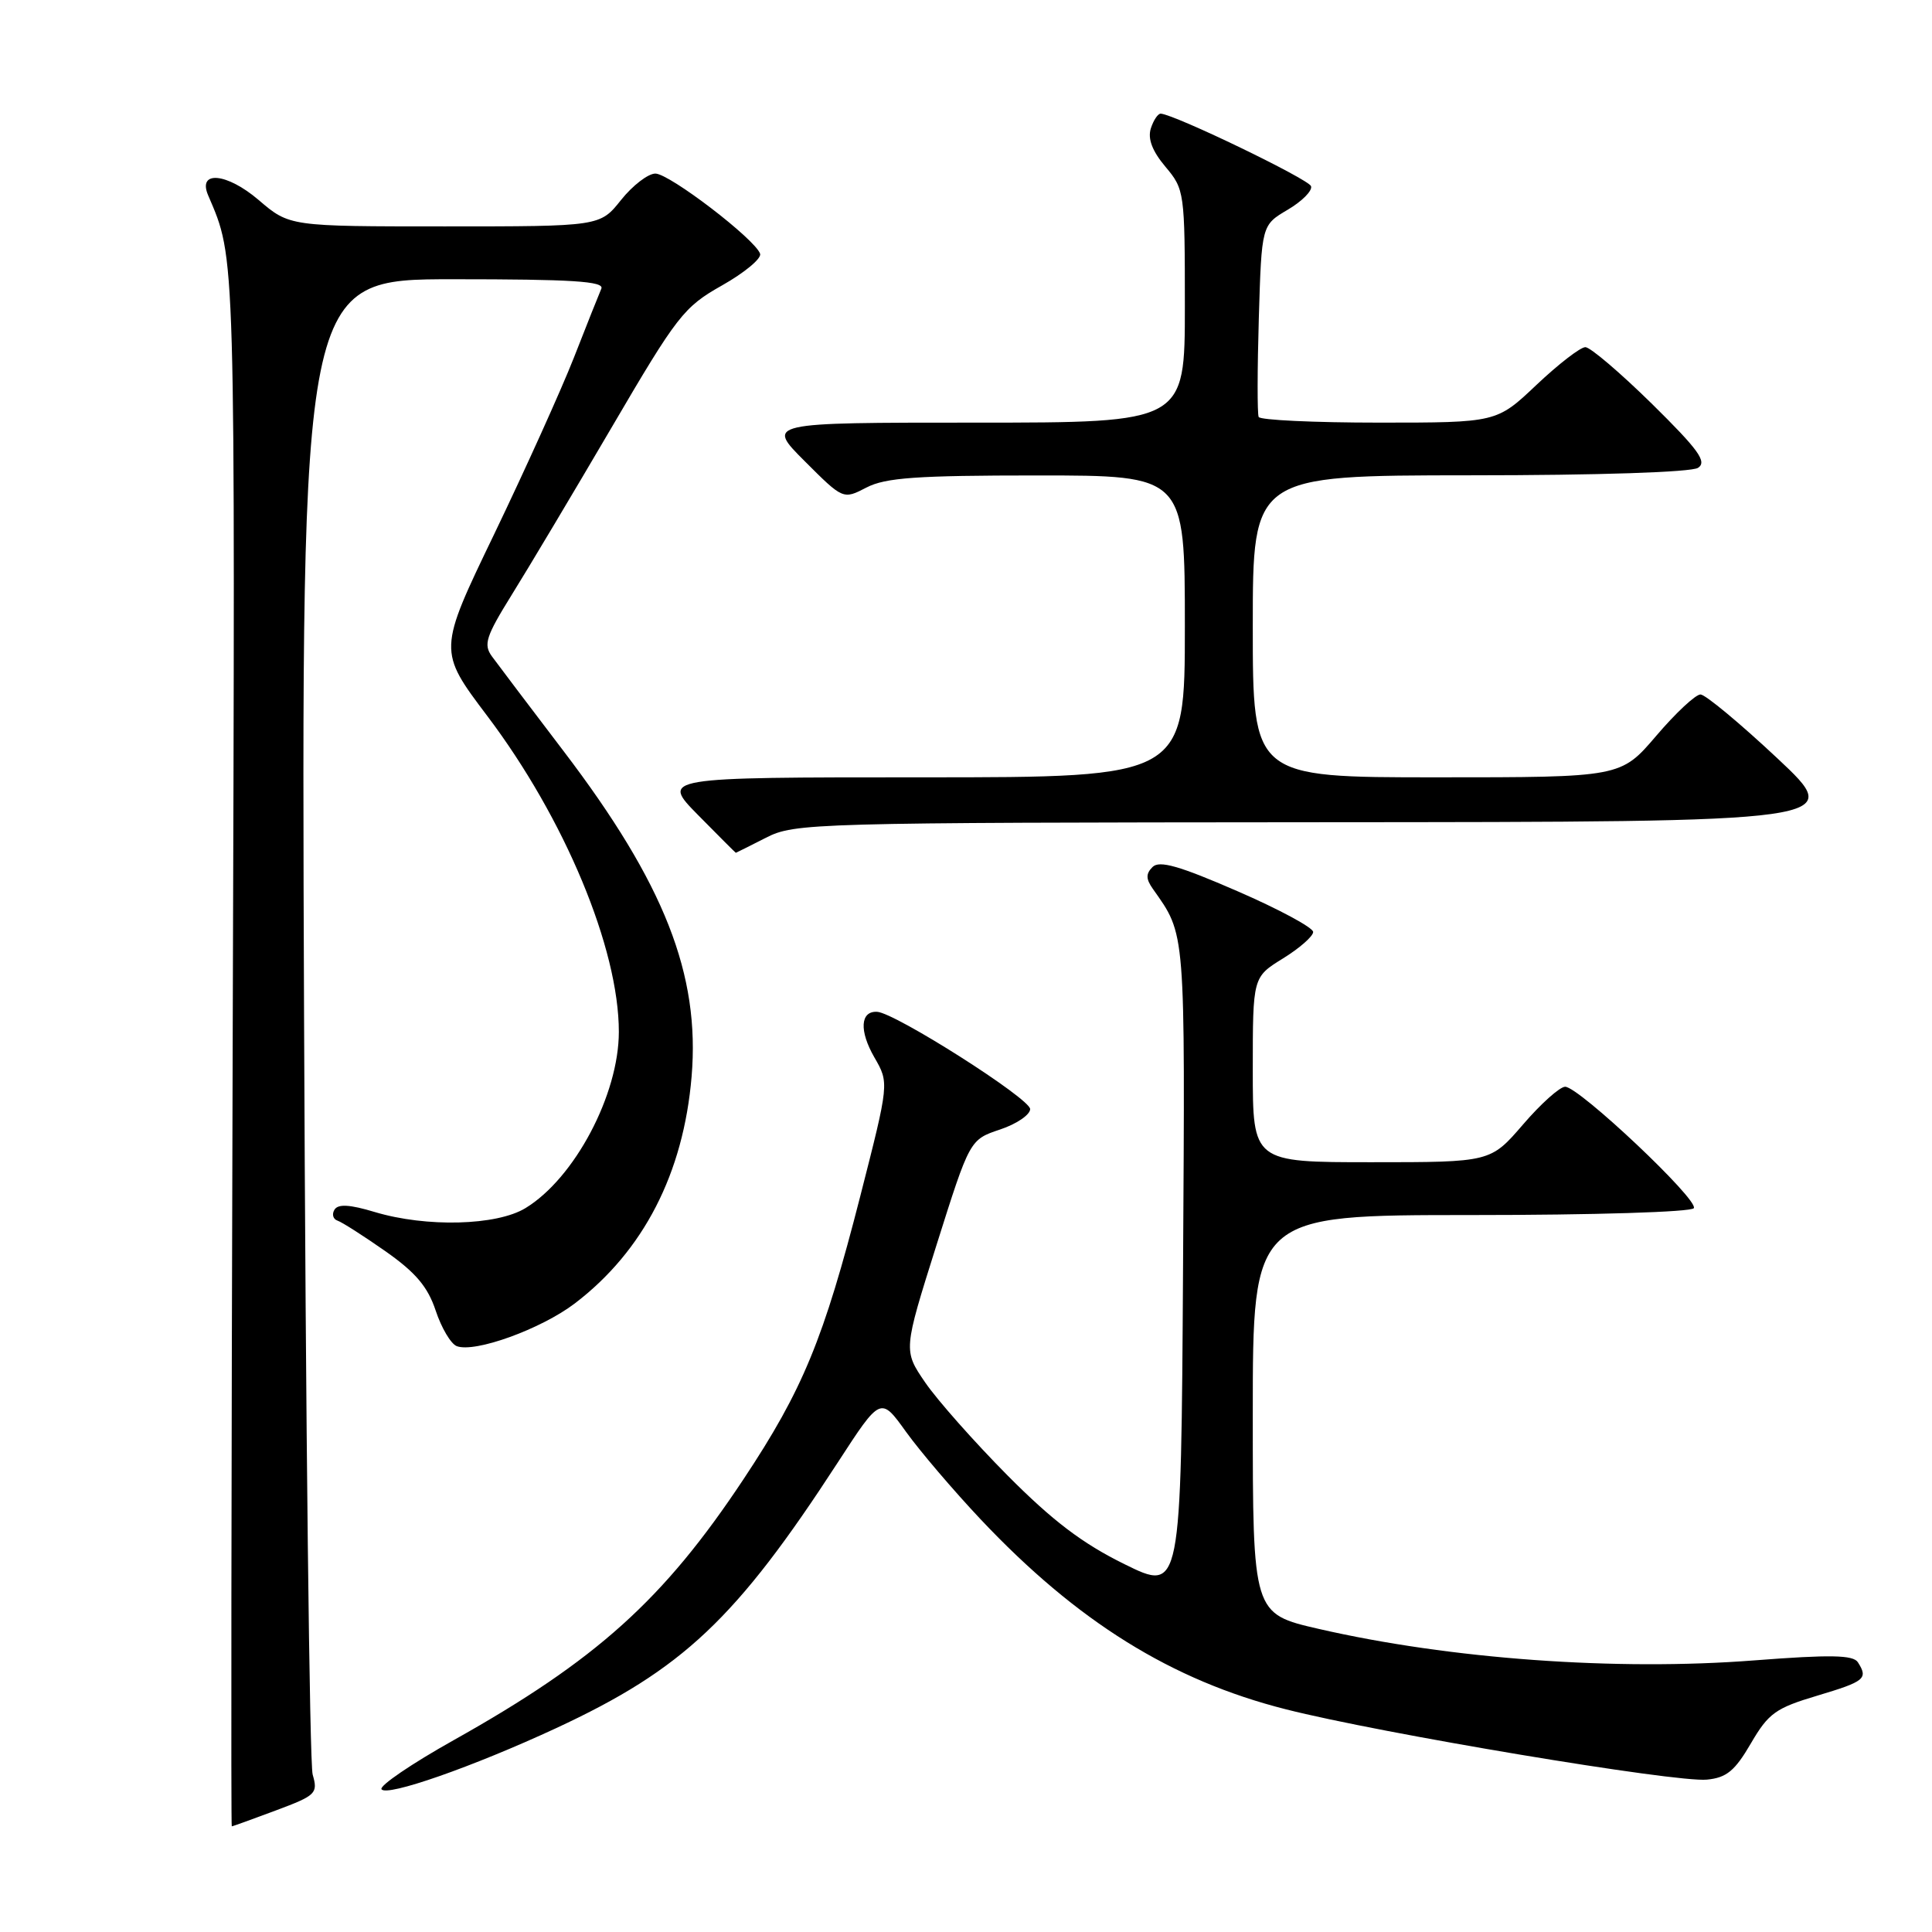 <?xml version="1.0" encoding="UTF-8" standalone="no"?>
<!DOCTYPE svg PUBLIC "-//W3C//DTD SVG 1.1//EN" "http://www.w3.org/Graphics/SVG/1.1/DTD/svg11.dtd" >
<svg xmlns="http://www.w3.org/2000/svg" xmlns:xlink="http://www.w3.org/1999/xlink" version="1.1" viewBox="0 0 256 256">
 <g >
 <path fill="currentColor"
d=" M 36.56 239.89 C 41.88 237.90 42.15 237.64 41.43 235.14 C 41.02 233.69 40.50 188.51 40.29 134.75 C 39.91 37.00 39.91 37.00 60.06 37.00 C 75.80 37.00 80.10 37.27 79.68 38.25 C 79.38 38.94 77.74 43.05 76.04 47.40 C 74.33 51.74 69.58 62.25 65.49 70.76 C 58.04 86.22 58.04 86.22 64.56 94.86 C 74.82 108.44 82.00 125.66 82.00 136.72 C 82.00 145.04 76.14 156.12 69.63 160.08 C 65.81 162.41 56.49 162.65 49.66 160.60 C 46.35 159.60 44.80 159.51 44.32 160.29 C 43.95 160.89 44.13 161.54 44.72 161.74 C 45.32 161.94 48.18 163.77 51.08 165.80 C 55.08 168.61 56.68 170.50 57.73 173.66 C 58.49 175.95 59.74 178.07 60.52 178.37 C 62.92 179.29 71.70 176.11 76.18 172.70 C 85.27 165.76 90.56 155.47 91.64 142.66 C 92.78 129.14 88.04 117.08 74.68 99.53 C 70.18 93.62 65.91 87.97 65.18 86.97 C 64.04 85.40 64.38 84.34 67.80 78.83 C 69.97 75.35 75.92 65.38 81.02 56.68 C 89.75 41.77 90.60 40.68 95.69 37.81 C 98.66 36.13 100.92 34.25 100.72 33.63 C 100.10 31.72 88.71 23.00 86.84 23.00 C 85.88 23.00 83.83 24.57 82.29 26.50 C 79.50 30.00 79.50 30.00 58.93 30.00 C 38.36 30.00 38.36 30.00 34.27 26.50 C 30.06 22.90 26.15 22.54 27.58 25.88 C 31.24 34.46 31.17 32.06 30.83 138.75 C 30.65 195.54 30.60 242.00 30.71 242.00 C 30.83 242.00 33.46 241.05 36.56 239.89 Z  M 73.69 228.99 C 90.48 221.19 97.53 214.54 111.02 193.77 C 116.69 185.04 116.69 185.04 120.05 189.72 C 121.90 192.29 126.35 197.51 129.94 201.32 C 142.72 214.87 155.22 222.65 170.38 226.49 C 182.96 229.69 222.06 236.22 226.17 235.81 C 228.78 235.56 229.88 234.65 232.00 231.01 C 234.34 227.00 235.28 226.33 240.81 224.68 C 247.13 222.79 247.56 222.43 246.18 220.26 C 245.56 219.29 242.55 219.23 232.45 220.01 C 214.16 221.43 192.12 219.83 174.75 215.84 C 166.00 213.83 166.00 213.83 166.00 187.42 C 166.00 161.00 166.00 161.00 194.94 161.00 C 211.25 161.00 224.13 160.60 224.44 160.09 C 225.12 159.00 209.22 144.00 207.39 144.00 C 206.69 144.00 204.17 146.25 201.81 149.00 C 197.50 154.00 197.50 154.00 181.75 154.00 C 166.00 154.00 166.00 154.00 166.00 141.74 C 166.00 129.47 166.00 129.47 170.00 127.00 C 172.20 125.64 174.00 124.06 174.00 123.49 C 174.00 122.92 169.48 120.48 163.95 118.08 C 156.25 114.73 153.62 113.98 152.72 114.88 C 151.82 115.78 151.83 116.46 152.76 117.78 C 157.13 123.98 157.03 122.77 156.76 167.95 C 156.50 210.96 156.50 210.96 149.00 207.26 C 143.41 204.51 139.47 201.51 133.50 195.50 C 129.10 191.06 124.19 185.52 122.59 183.18 C 119.69 178.94 119.69 178.94 124.09 164.98 C 128.50 151.01 128.50 151.01 132.50 149.67 C 134.70 148.94 136.50 147.71 136.50 146.96 C 136.50 145.57 118.60 134.19 116.22 134.07 C 113.99 133.95 113.83 136.59 115.86 140.11 C 117.82 143.50 117.82 143.50 113.99 158.50 C 109.14 177.45 106.38 184.16 98.52 196.00 C 87.93 211.97 79.06 219.96 60.08 230.60 C 54.55 233.70 50.26 236.62 50.55 237.08 C 51.19 238.12 62.66 234.11 73.69 228.99 Z  M 101.50 111.00 C 105.31 109.06 107.45 109.00 174.96 108.95 C 244.50 108.91 244.50 108.91 235.50 100.47 C 230.55 95.83 225.97 92.03 225.33 92.02 C 224.68 92.01 222.04 94.47 219.46 97.50 C 214.76 103.00 214.76 103.00 190.38 103.00 C 166.00 103.00 166.00 103.00 166.00 83.00 C 166.00 63.00 166.00 63.00 194.75 62.98 C 211.87 62.98 224.11 62.57 225.00 61.99 C 226.22 61.19 225.08 59.61 218.88 53.50 C 214.68 49.38 210.72 46.00 210.07 46.00 C 209.41 46.00 206.50 48.25 203.59 51.00 C 198.31 56.00 198.31 56.00 182.71 56.00 C 174.14 56.00 166.96 55.66 166.78 55.25 C 166.59 54.84 166.60 48.95 166.80 42.17 C 167.17 29.83 167.17 29.83 170.63 27.79 C 172.53 26.67 173.92 25.27 173.72 24.67 C 173.41 23.74 155.77 15.22 153.82 15.06 C 153.44 15.03 152.85 15.91 152.49 17.02 C 152.06 18.39 152.68 20.02 154.43 22.10 C 156.95 25.09 157.00 25.47 157.00 40.58 C 157.00 56.00 157.00 56.00 129.26 56.00 C 101.52 56.00 101.52 56.00 106.62 61.10 C 111.72 66.20 111.72 66.20 114.81 64.60 C 117.33 63.29 121.50 63.00 137.45 63.00 C 157.00 63.00 157.00 63.00 157.00 83.00 C 157.00 103.00 157.00 103.00 122.29 103.00 C 87.58 103.00 87.58 103.00 92.50 108.00 C 95.21 110.75 97.46 113.00 97.50 113.00 C 97.54 113.00 99.34 112.10 101.50 111.00 Z "/>
</g>
</svg>